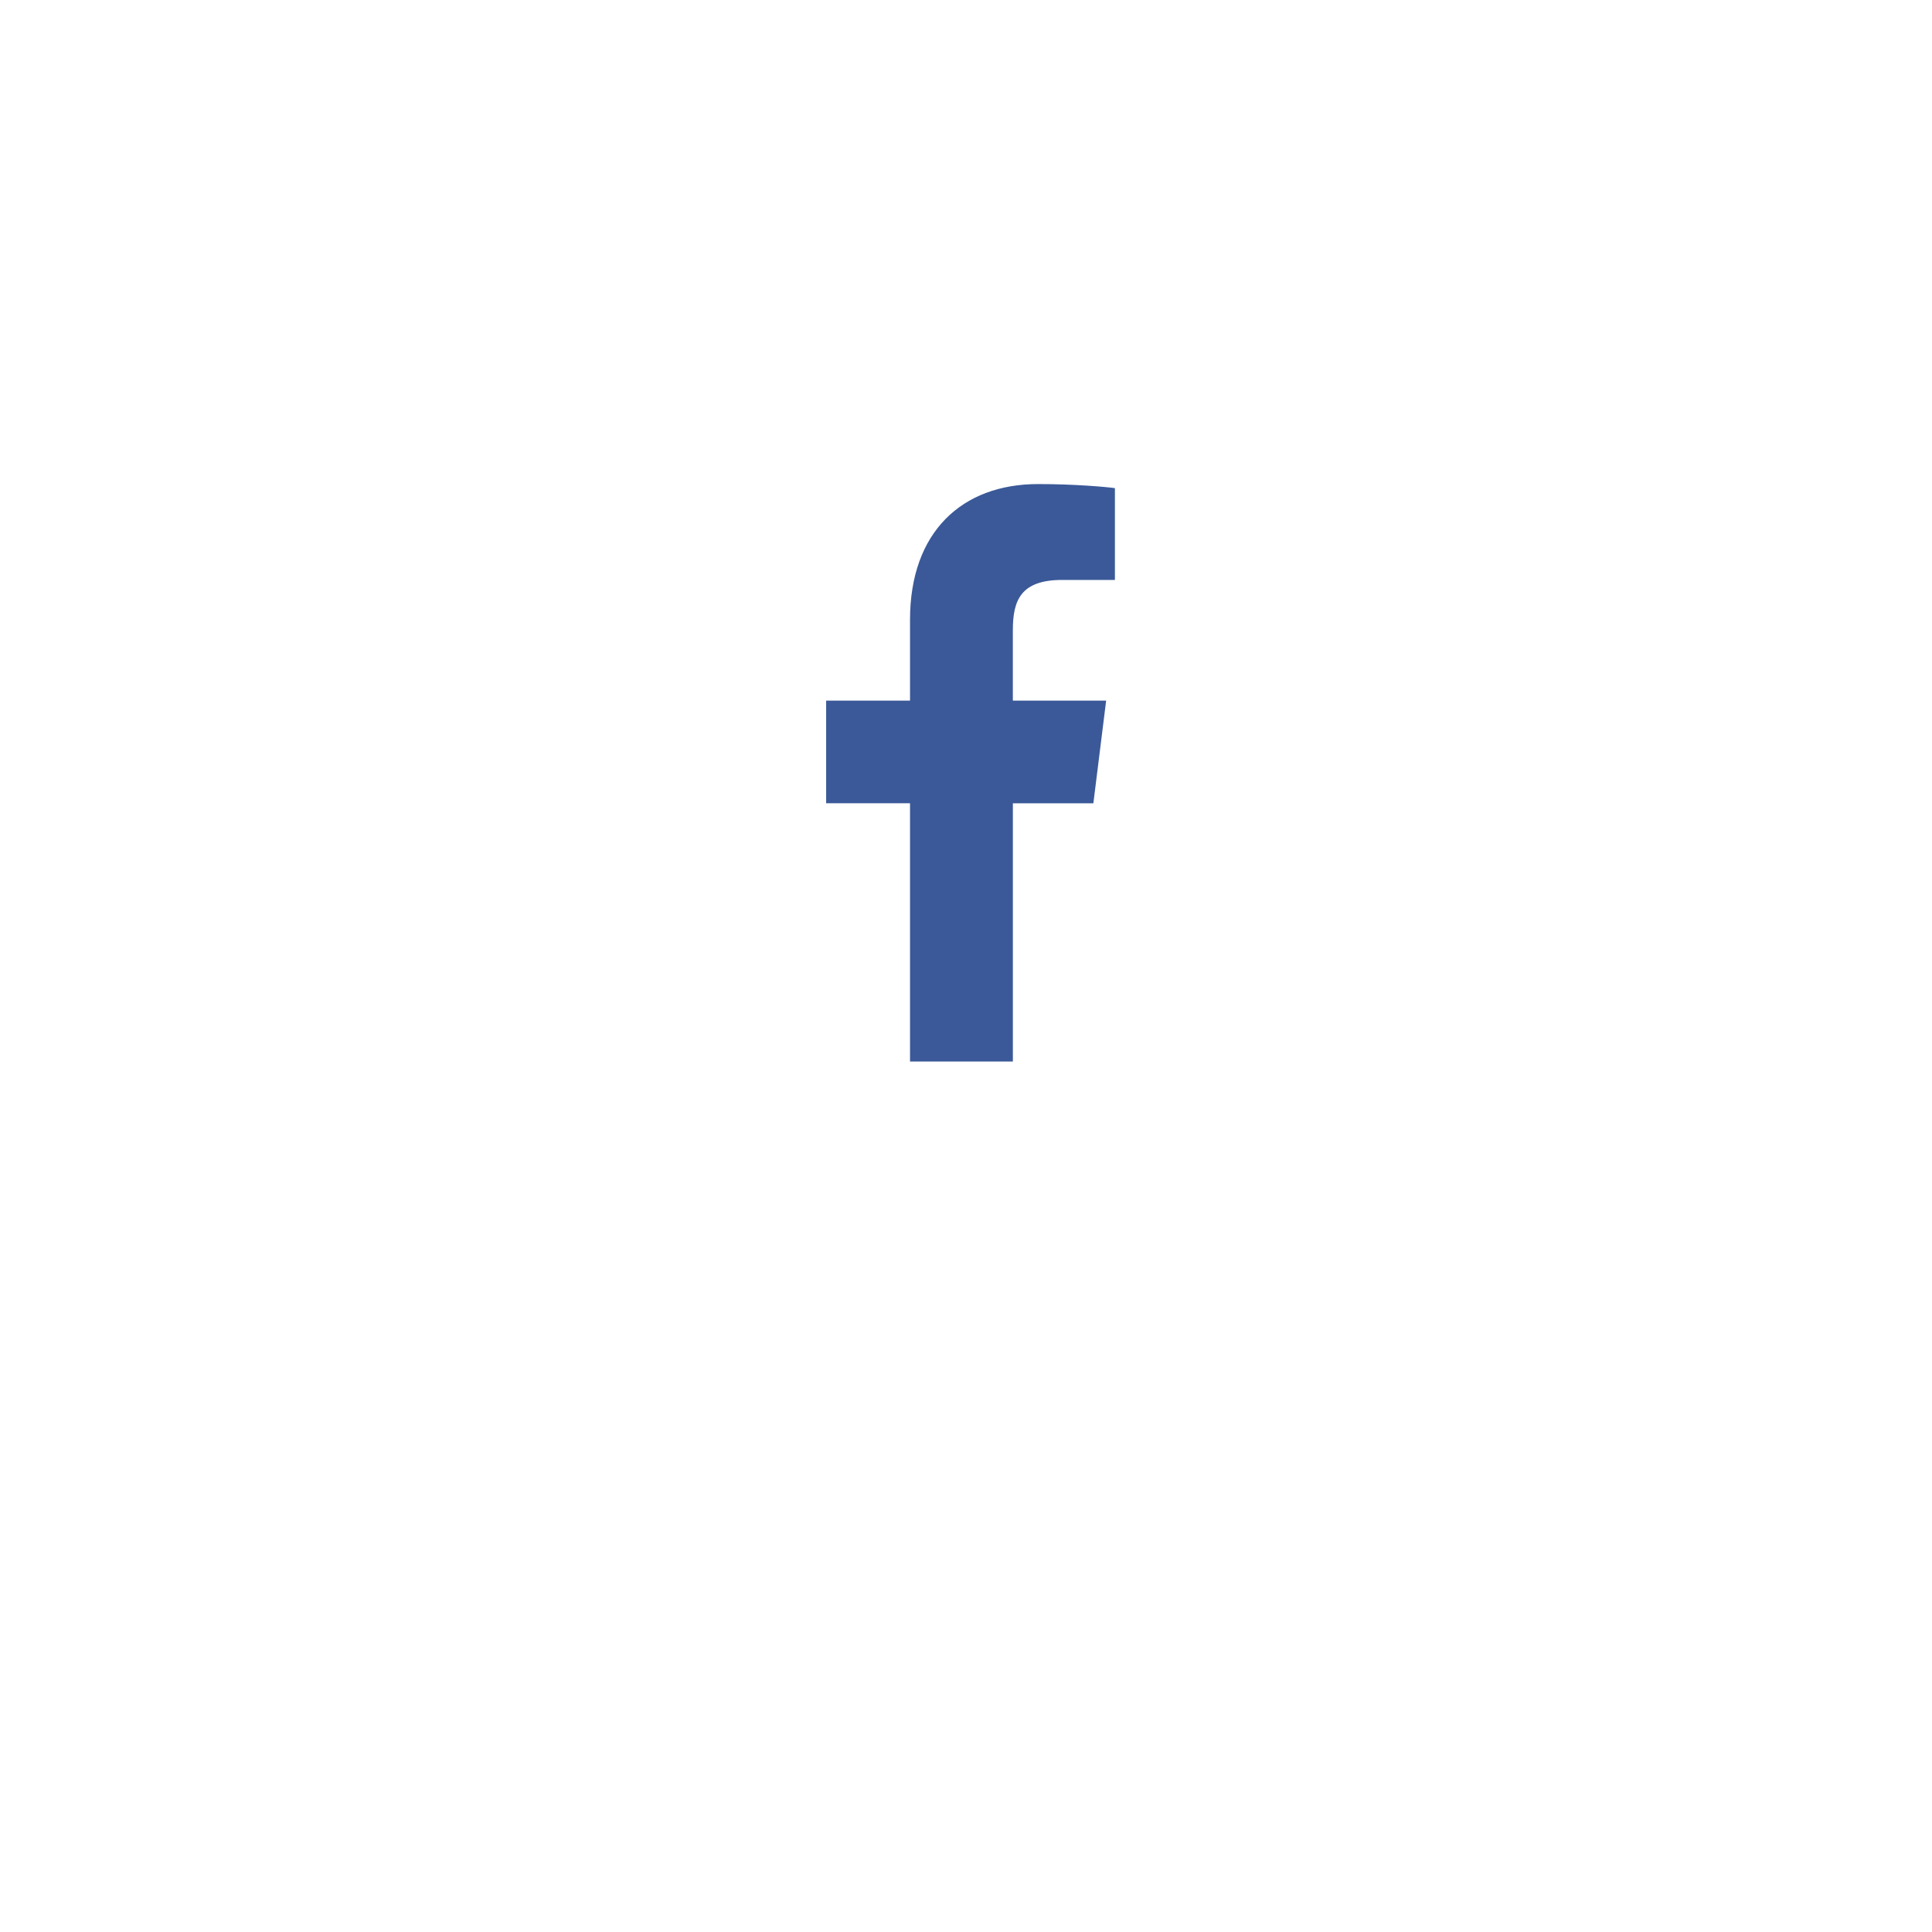 <svg width="80" height="80" viewBox="0 0 80 80" fill="none" xmlns="http://www.w3.org/2000/svg">
<g filter="url(#filter0_bd_293_519)">
<circle cx="40" cy="32" r="25" fill="white"/>
</g>
<g clip-path="url(#clip0_293_519)">
<path d="M43.983 24.014H46.166V20.212C45.79 20.16 44.495 20.044 42.986 20.044C39.839 20.044 37.682 22.023 37.682 25.662V29.011H34.209V33.261H37.682V43.956H41.941V33.262H45.274L45.803 29.012H41.94V26.084C41.941 24.855 42.272 24.014 43.983 24.014Z" fill="#3B5998"/>
</g>
<defs>
<filter id="filter0_bd_293_519" x="0" y="0" width="80" height="80" filterUnits="userSpaceOnUse" color-interpolation-filters="sRGB">
<feFlood flood-opacity="0" result="BackgroundImageFix"/>
<feGaussianBlur in="BackgroundImage" stdDeviation="2"/>
<feComposite in2="SourceAlpha" operator="in" result="effect1_backgroundBlur_293_519"/>
<feColorMatrix in="SourceAlpha" type="matrix" values="0 0 0 0 0 0 0 0 0 0 0 0 0 0 0 0 0 0 127 0" result="hardAlpha"/>
<feOffset dy="8"/>
<feGaussianBlur stdDeviation="7.5"/>
<feComposite in2="hardAlpha" operator="out"/>
<feColorMatrix type="matrix" values="0 0 0 0 0.128 0 0 0 0 0.091 0 0 0 0 0.646 0 0 0 1 0"/>
<feBlend mode="normal" in2="effect1_backgroundBlur_293_519" result="effect2_dropShadow_293_519"/>
<feBlend mode="normal" in="SourceGraphic" in2="effect2_dropShadow_293_519" result="shape"/>
</filter>
<clipPath id="clip0_293_519">
<rect width="23.913" height="23.913" fill="white" transform="translate(28.044 20.044)"/>
</clipPath>
</defs>
</svg>
